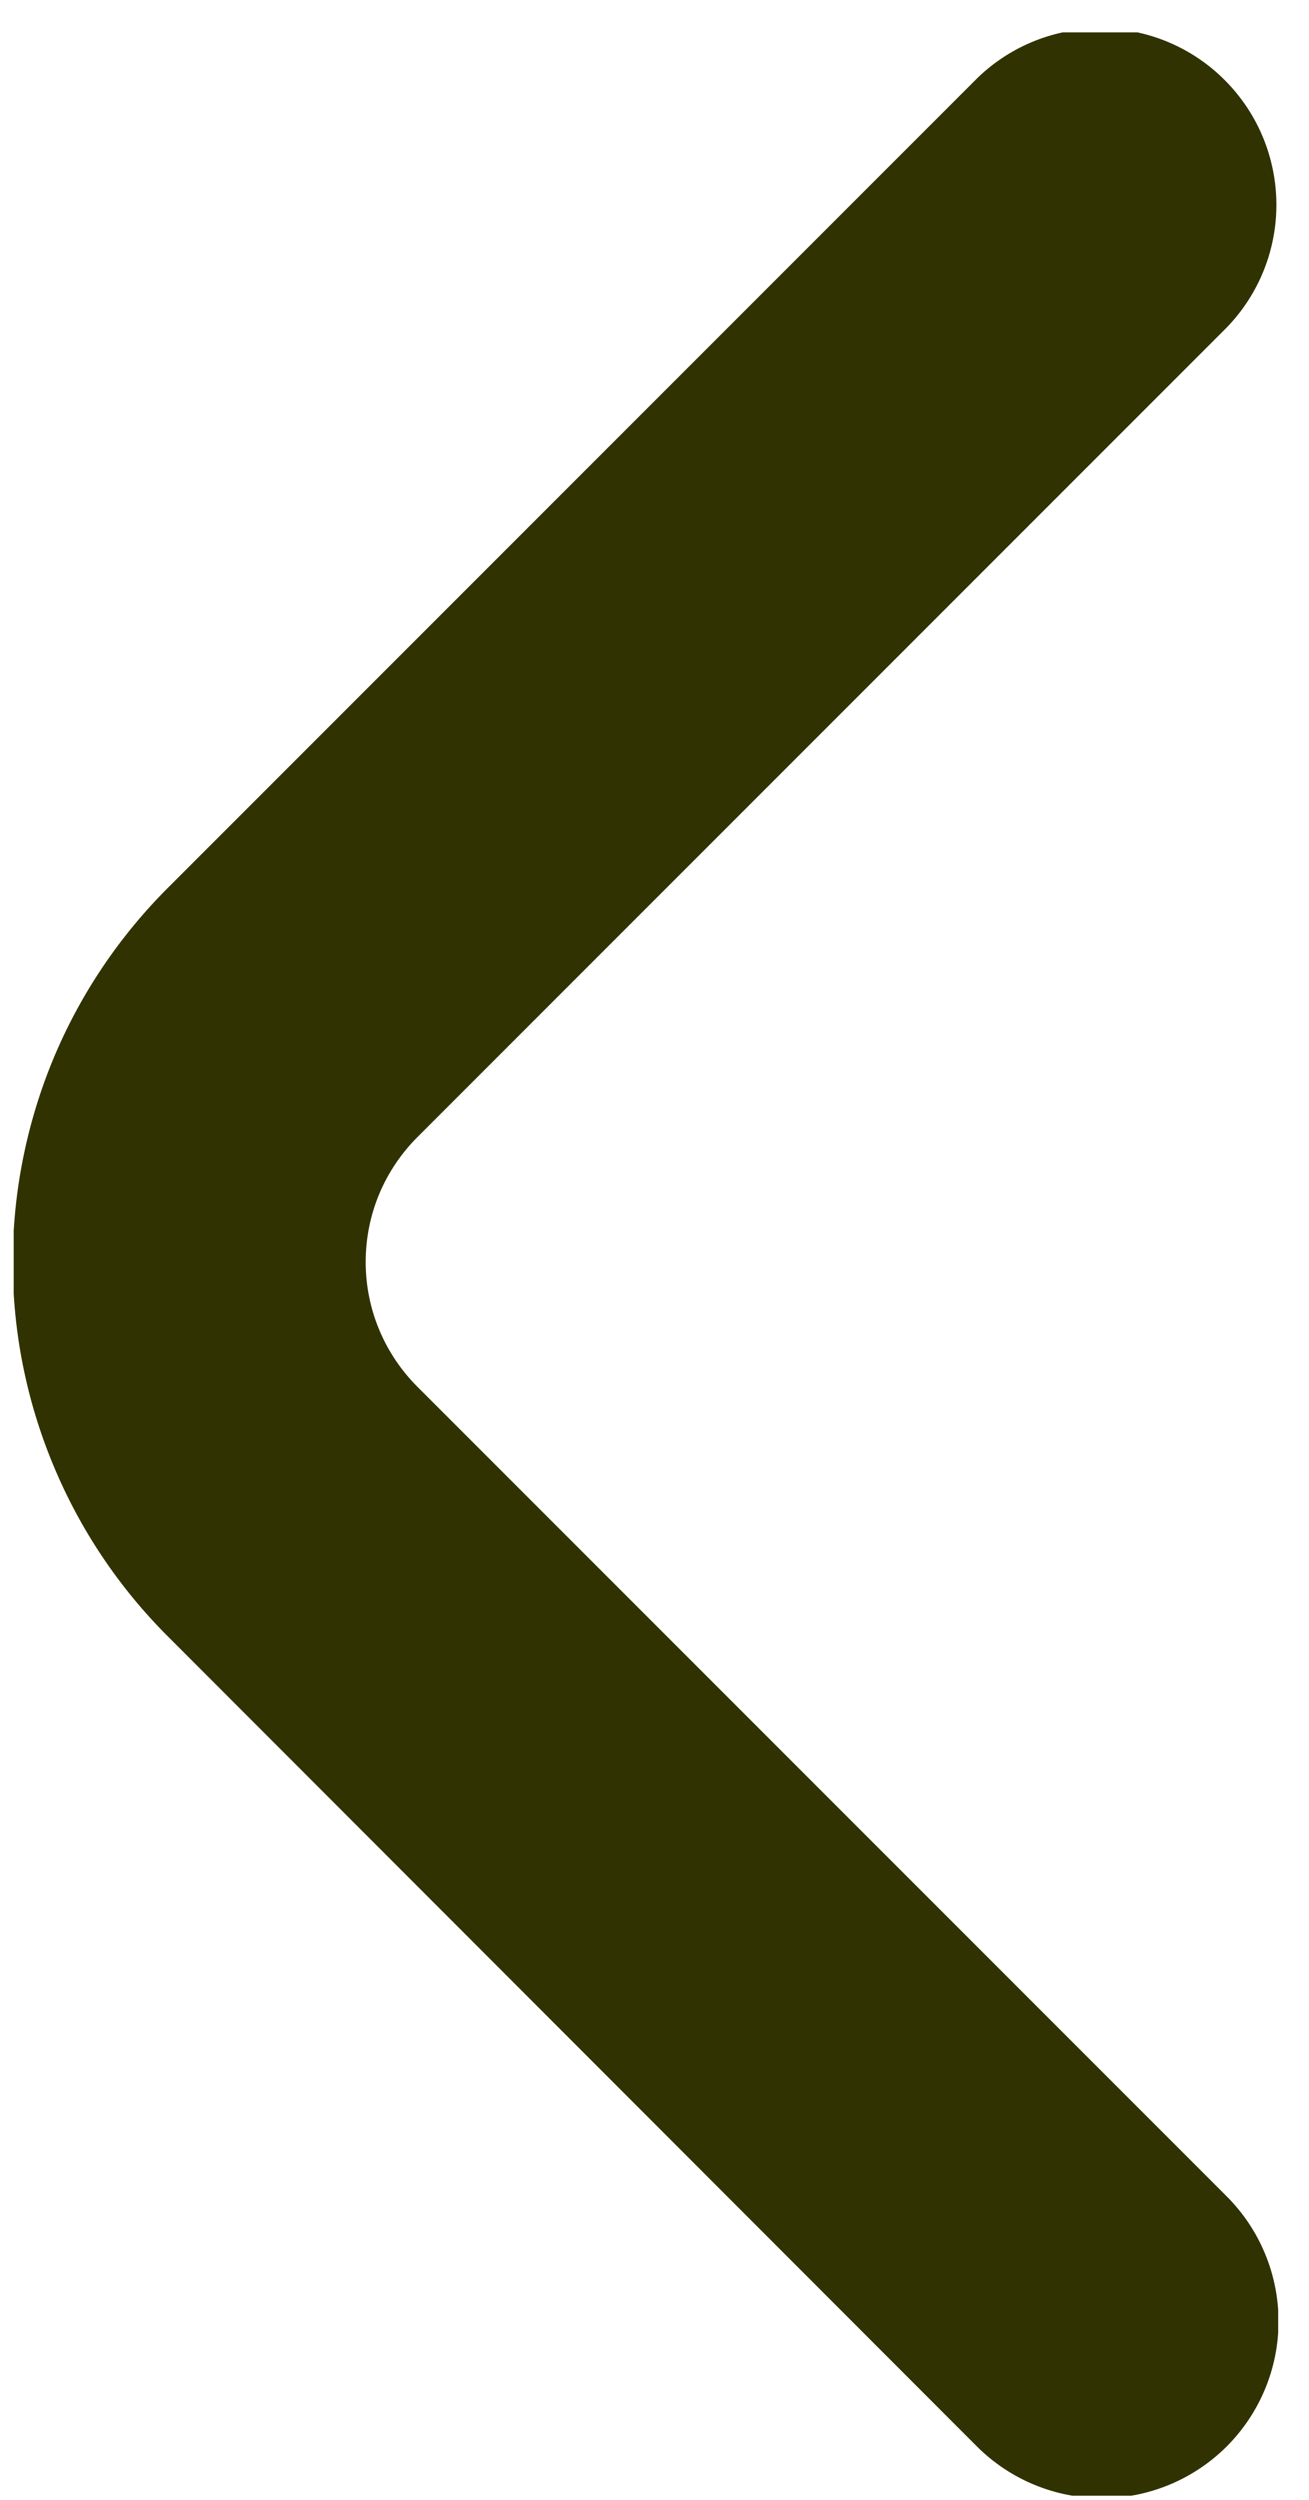 <svg width="11" height="21" viewBox="0 0 11 21" fill="none" xmlns="http://www.w3.org/2000/svg">
<g clip-path="url(#clip0_1272_467)">
<path d="M1.418 7.451L8.218 0.651C8.498 0.382 8.872 0.234 9.261 0.238C9.649 0.243 10.02 0.399 10.294 0.675C10.568 0.95 10.723 1.321 10.726 1.71C10.729 2.098 10.579 2.472 10.309 2.751L3.509 9.551C3.371 9.689 3.261 9.852 3.186 10.032C3.111 10.213 3.073 10.406 3.073 10.601C3.073 10.796 3.111 10.989 3.186 11.169C3.261 11.35 3.371 11.513 3.509 11.651L10.309 18.451C10.587 18.729 10.744 19.107 10.744 19.501C10.744 19.895 10.587 20.272 10.309 20.551C10.03 20.829 9.653 20.986 9.259 20.986C8.865 20.986 8.487 20.829 8.209 20.551L1.415 13.751C1 13.338 0.671 12.847 0.447 12.306C0.222 11.765 0.107 11.186 0.107 10.6C0.108 10.015 0.224 9.435 0.448 8.895C0.673 8.354 1.003 7.864 1.418 7.451Z" fill="#313201"/>
</g>
<defs>
<clipPath id="clip0_1272_467">
<rect width="10.626" height="20.693" fill="white" transform="translate(0.115 0.272)"/>
</clipPath>
</defs>
</svg>
